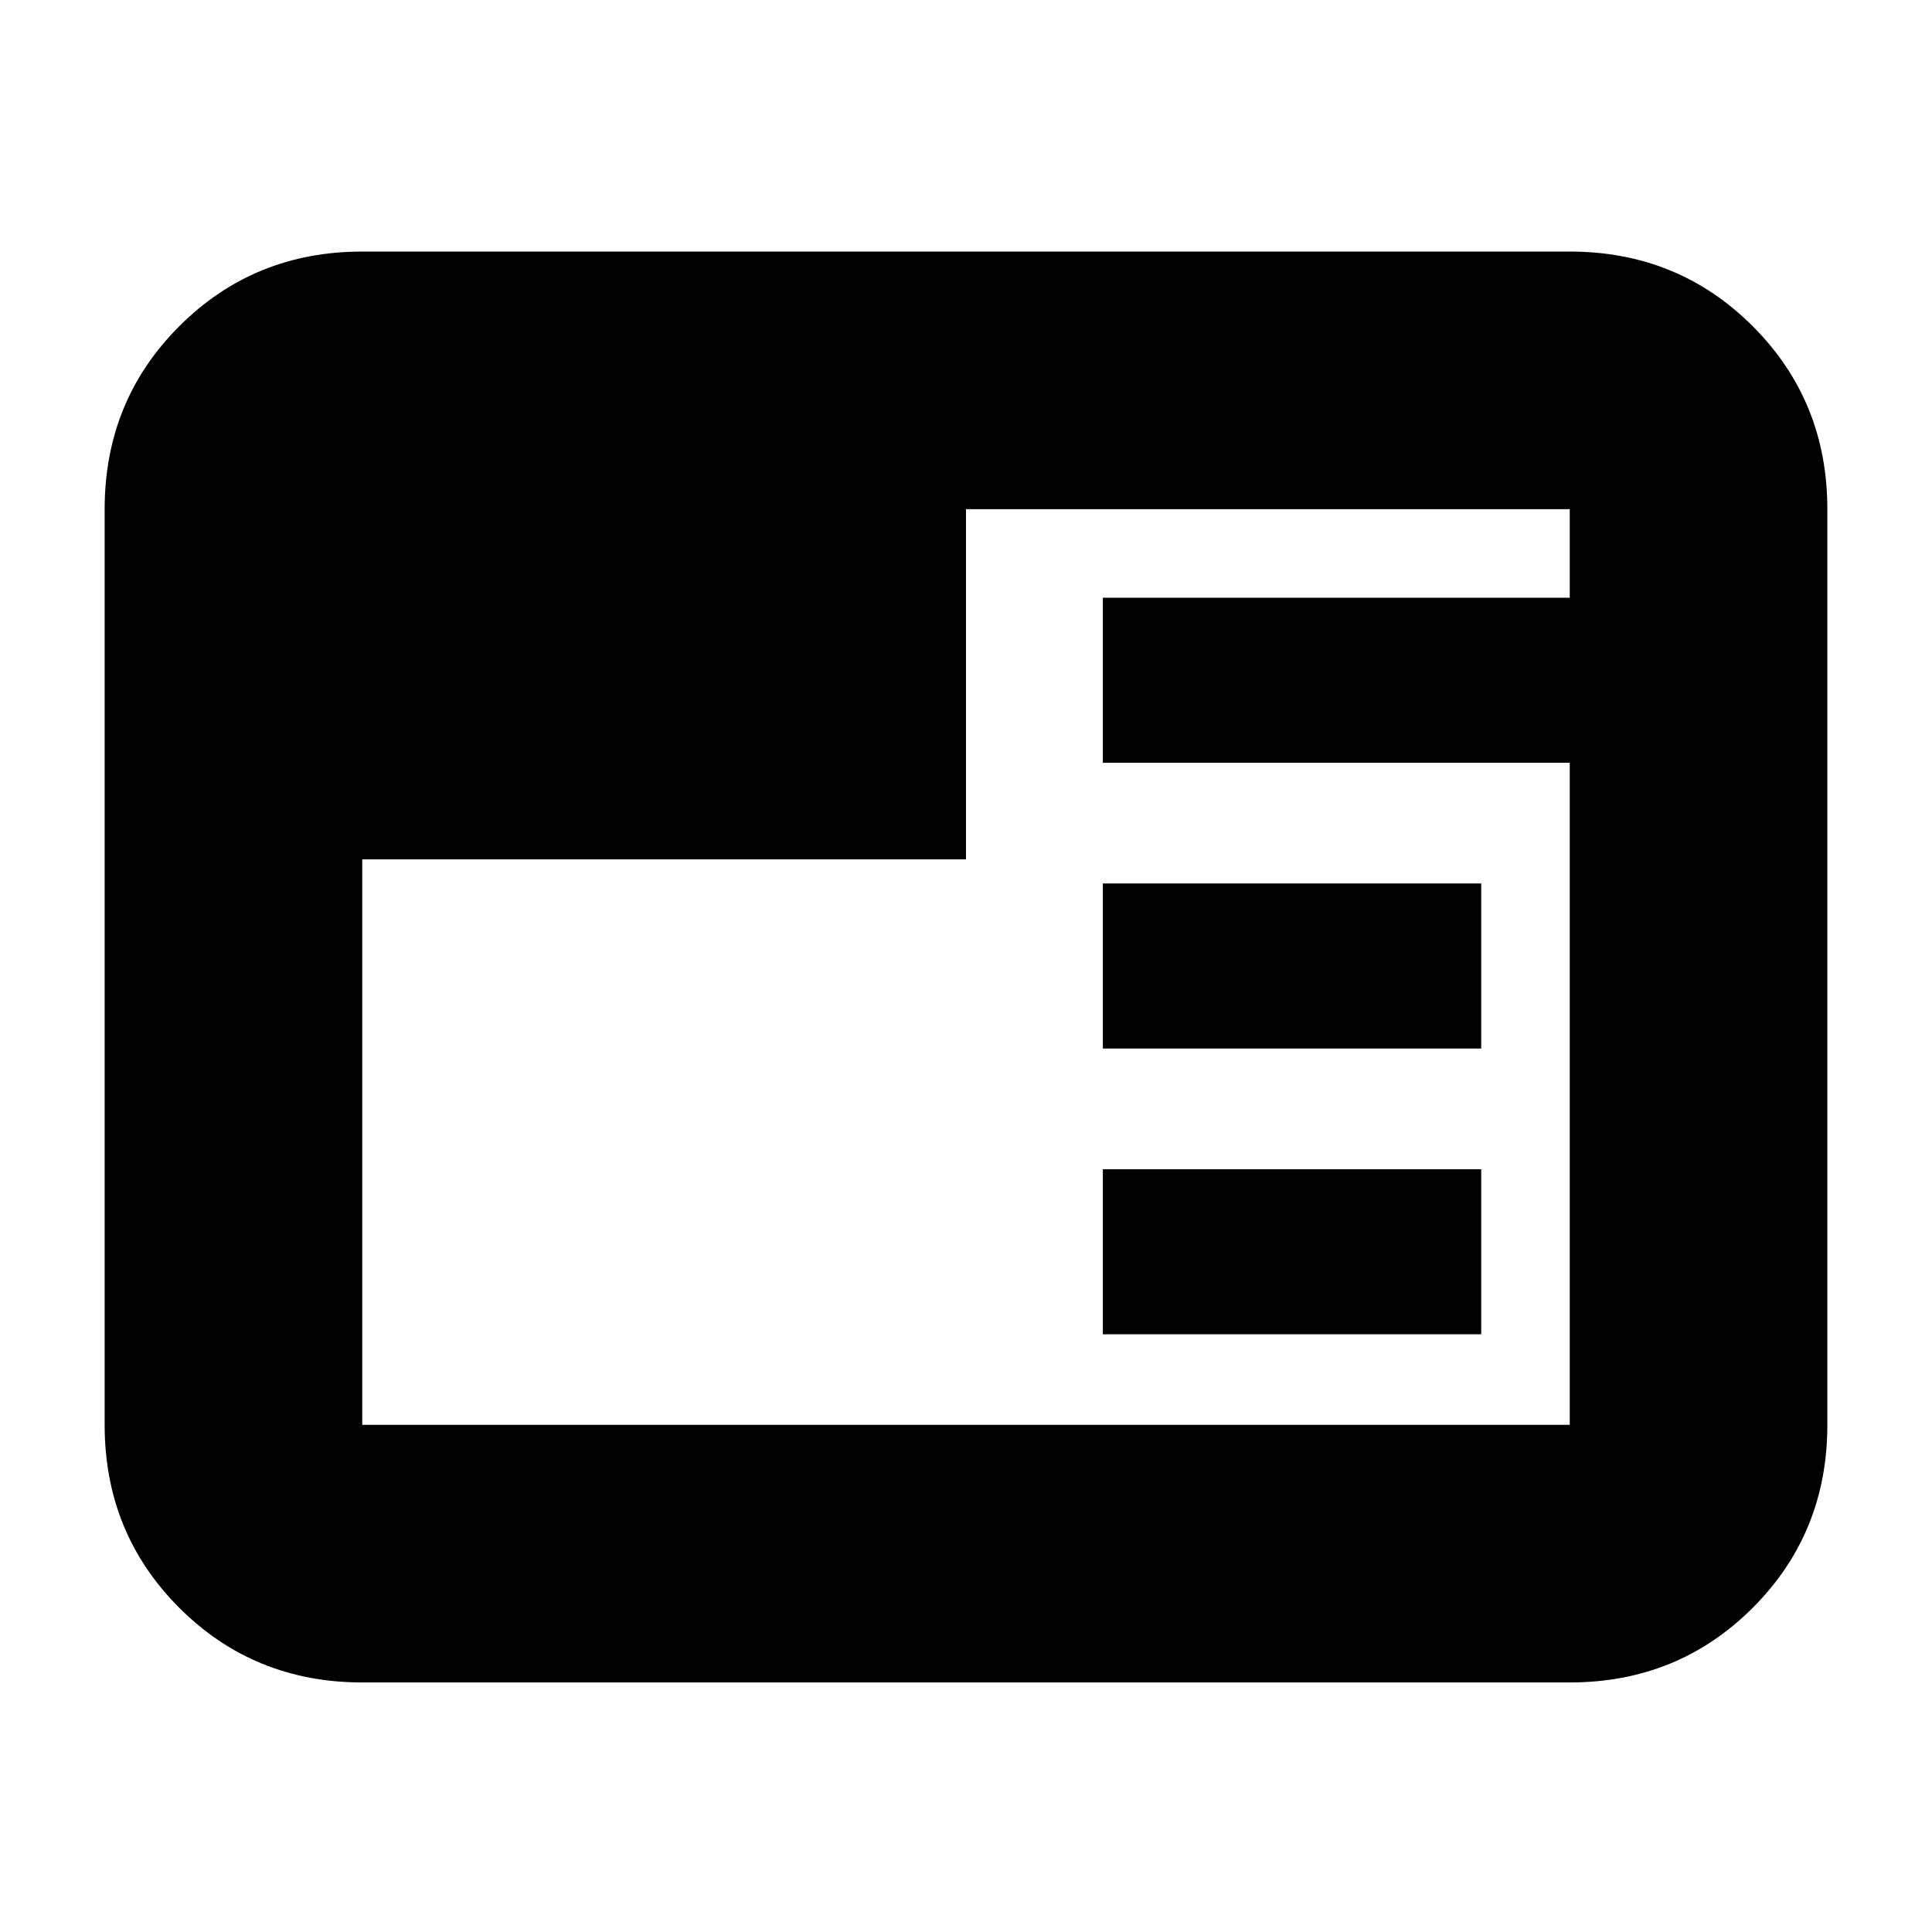 <svg xmlns="http://www.w3.org/2000/svg" height="20" viewBox="0 96 960 960" width="20"><path d="M180 932q-53.825 0-90.912-37.088Q52 857.825 52 804V349q0-53.825 37.088-90.912Q126.175 221 180 221h600q53.825 0 90.912 37.088Q908 295.175 908 349v455q0 53.825-37.088 90.912Q833.825 932 780 932H180Zm368-173v-82h188v82H548Zm0-142v-82h188v82H548Zm-368-94v281h600V475H548v-82h232v-44H480v174H180Z"/></svg>